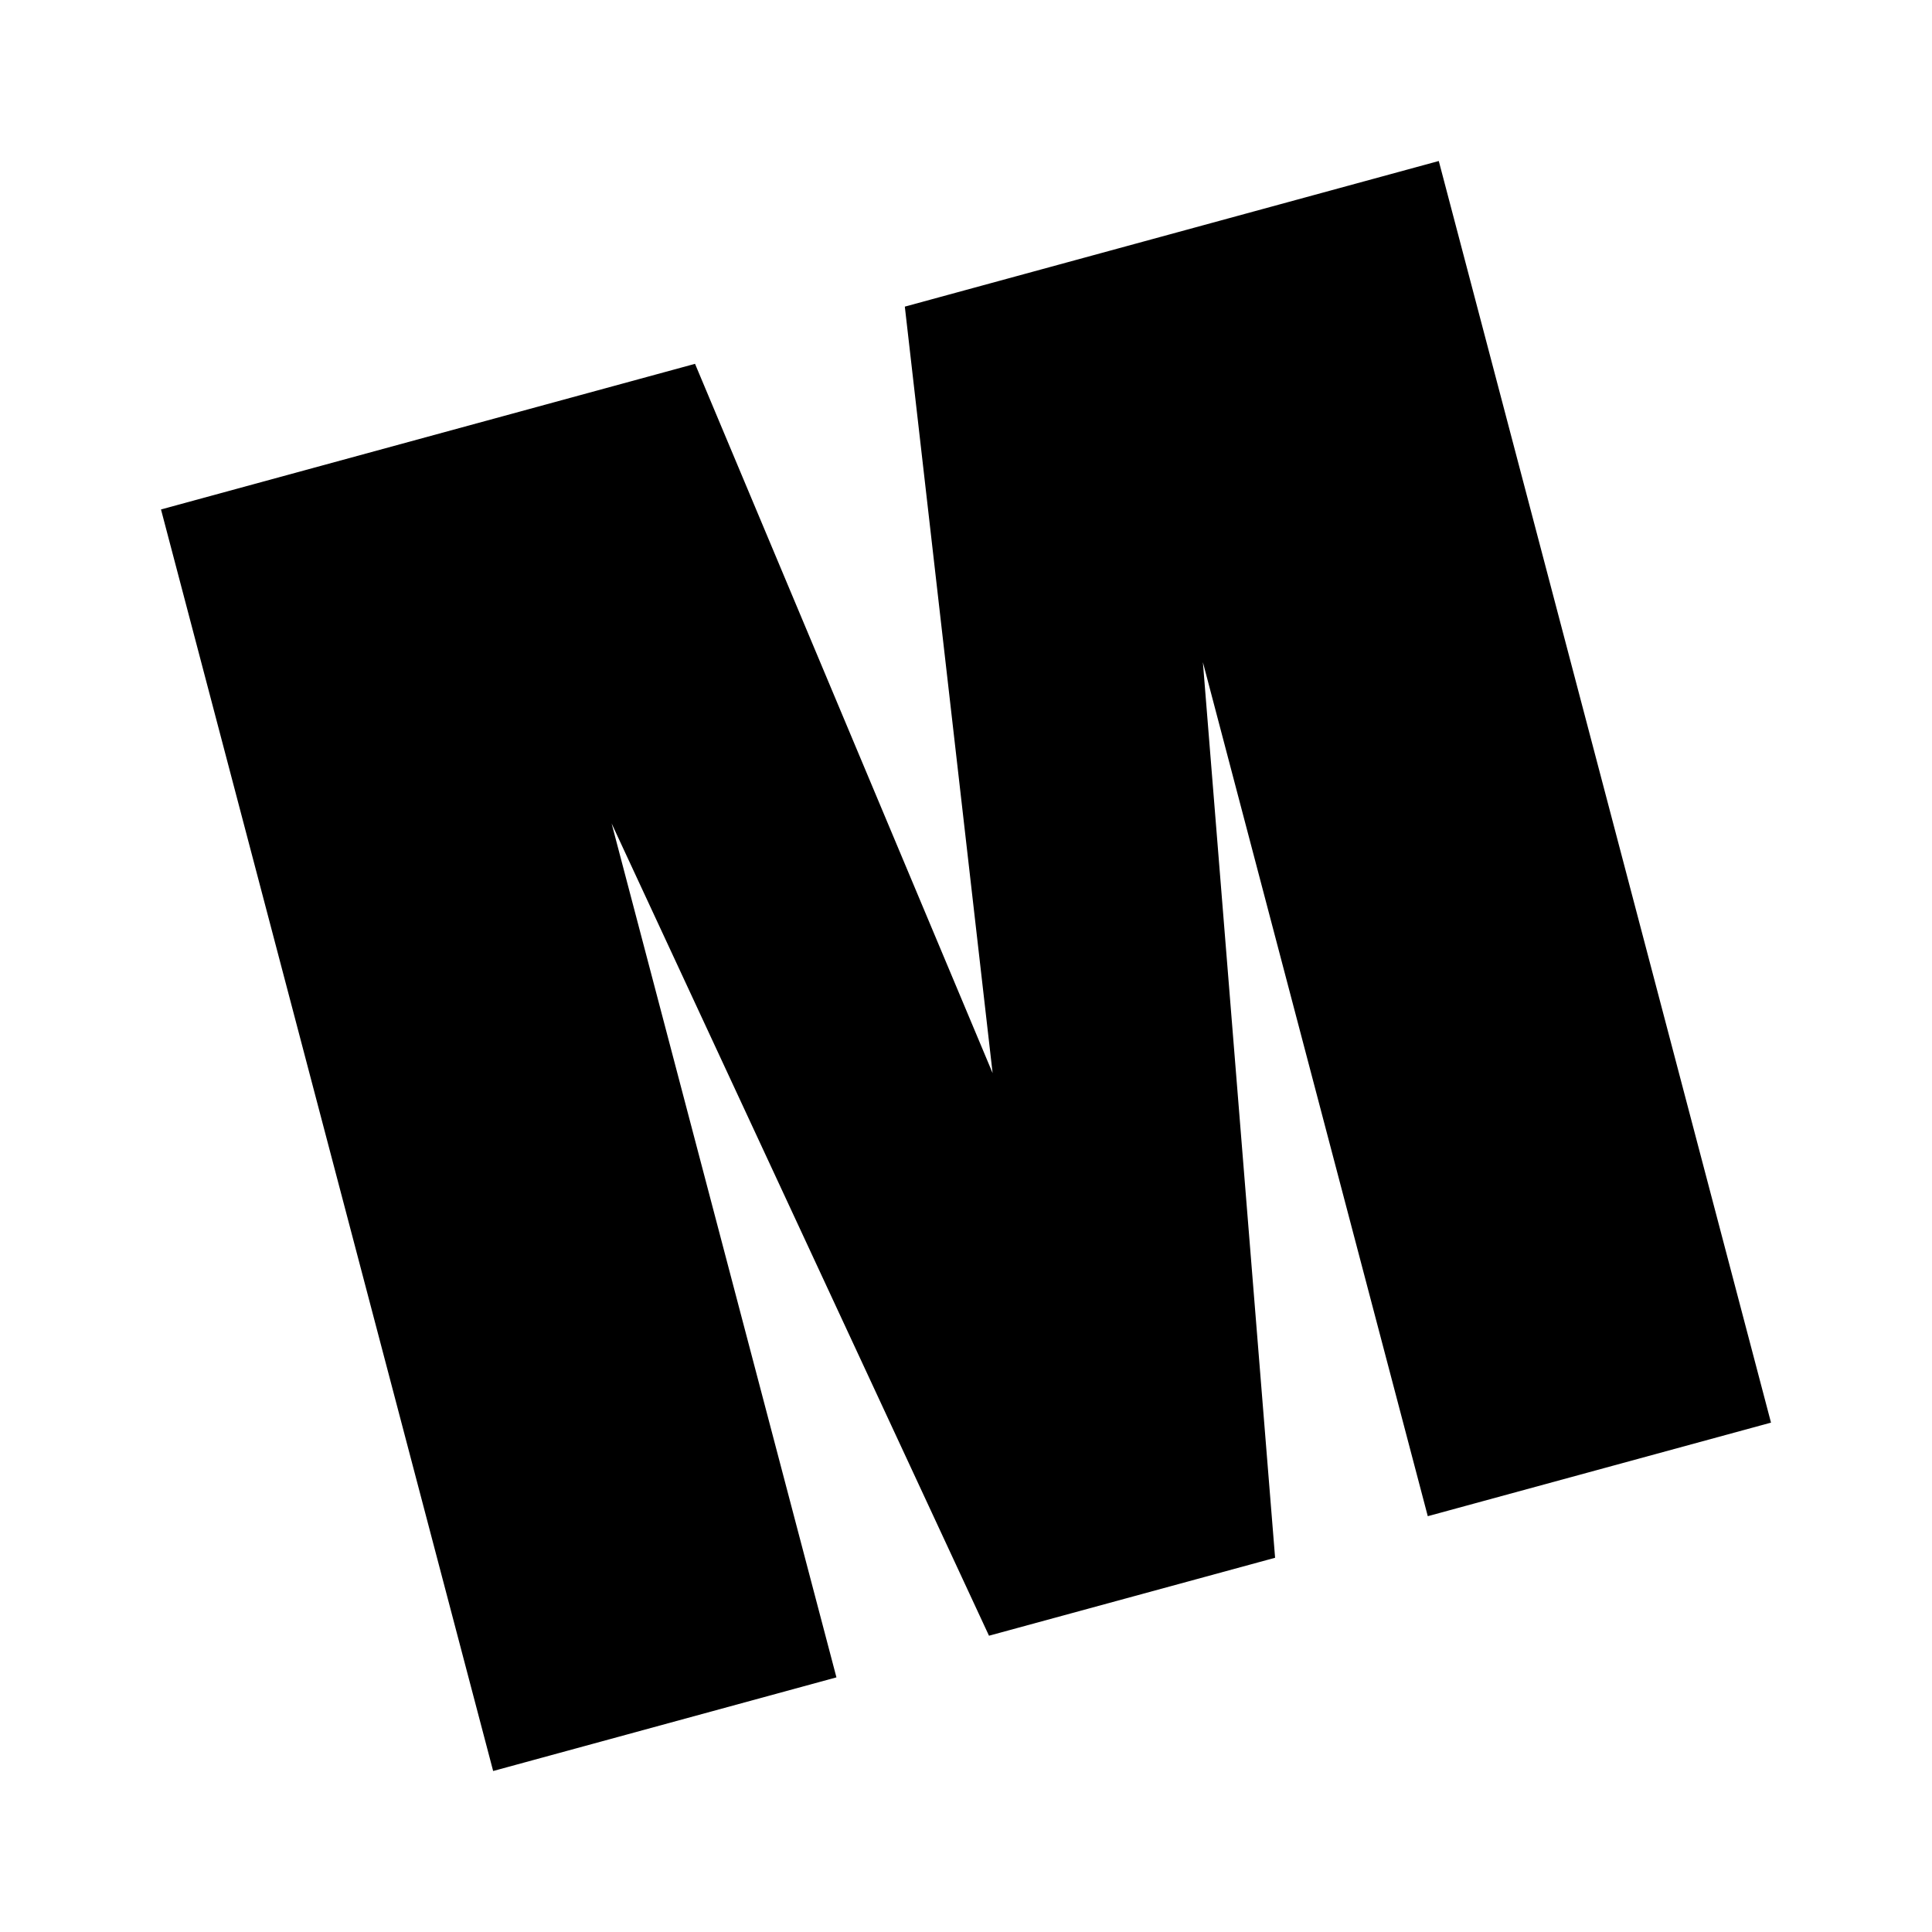 <svg viewBox="0 0 1920 1920" version="1.1" xmlns="http://www.w3.org/2000/svg">
    <path d="M1429.843 160L1760 1413.782l-341.087 92.987-223.5-848.696 71.762 890.015-284.33 77.466-375.032-807.236 223.43 848.625L490.09 1760 160 506.288l530.708-144.724 295.736 704.881-87.24-761.721L1429.843 160" stroke="none" stroke-width="1" fill-rule="evenodd"/>
</svg>
